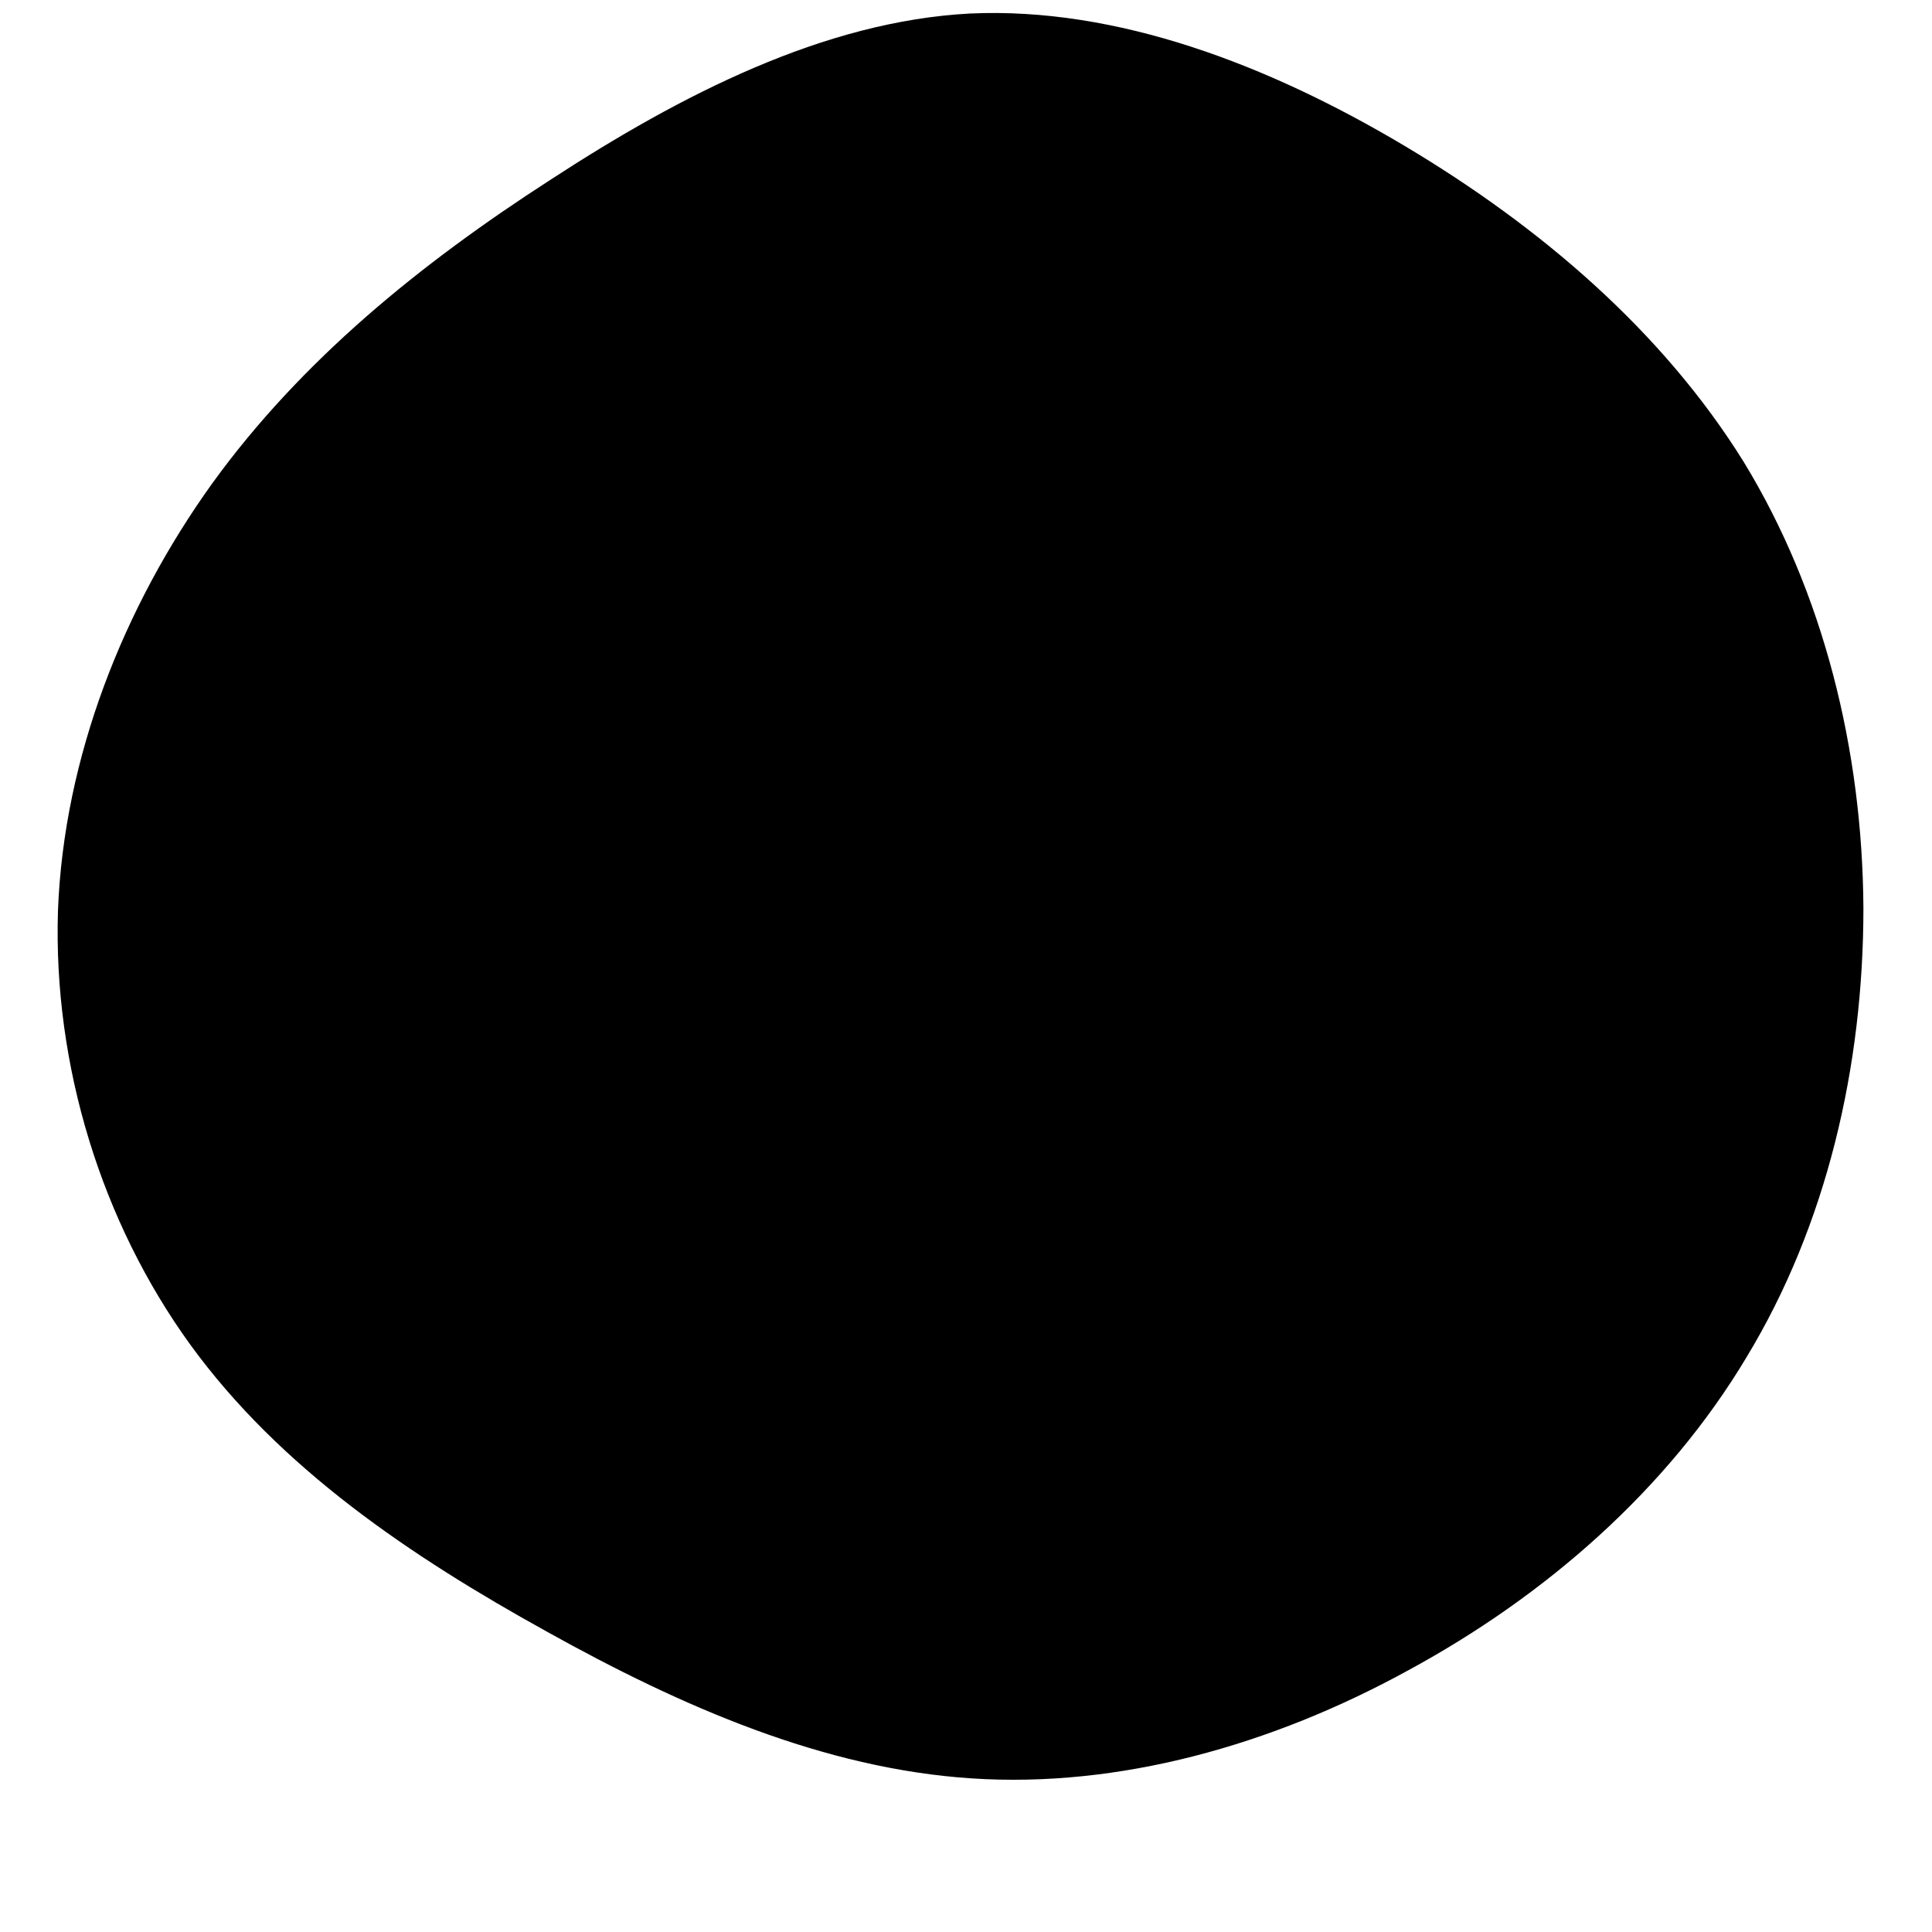 <svg viewBox="0 6 200 200" xmlns="http://www.w3.org/2000/svg">
  <path fill="#000000" d="M45.4,-78.9C59.5,-70.5,72.1,-59.7,80.5,-46.2C88.8,-32.6,92.8,-16.3,92.9,0C92.9,16.4,89.1,32.8,80.8,46.5C72.6,60.2,60,71.2,
  45.8,78.9C31.6,86.7,15.8,91.1,0.6,90.1C-14.7,89.1,-29.4,82.7,-43.4,74.9C-57.5,67.1,-71,58,-80.3,45.2C-89.5,32.5,-94.5,16.3,-94,0.3C-93.4,-15.6,-87.2,
  -31.2,-78,-44C-68.8,-56.7,-56.5,-66.7,-43,-75.4C-29.5,-84.2,-14.7,-91.8,0.4,-92.6C15.6,-93.3,31.3,-87.3,45.4,-78.9Z"
    transform="translate(100 100)" />
</svg>
